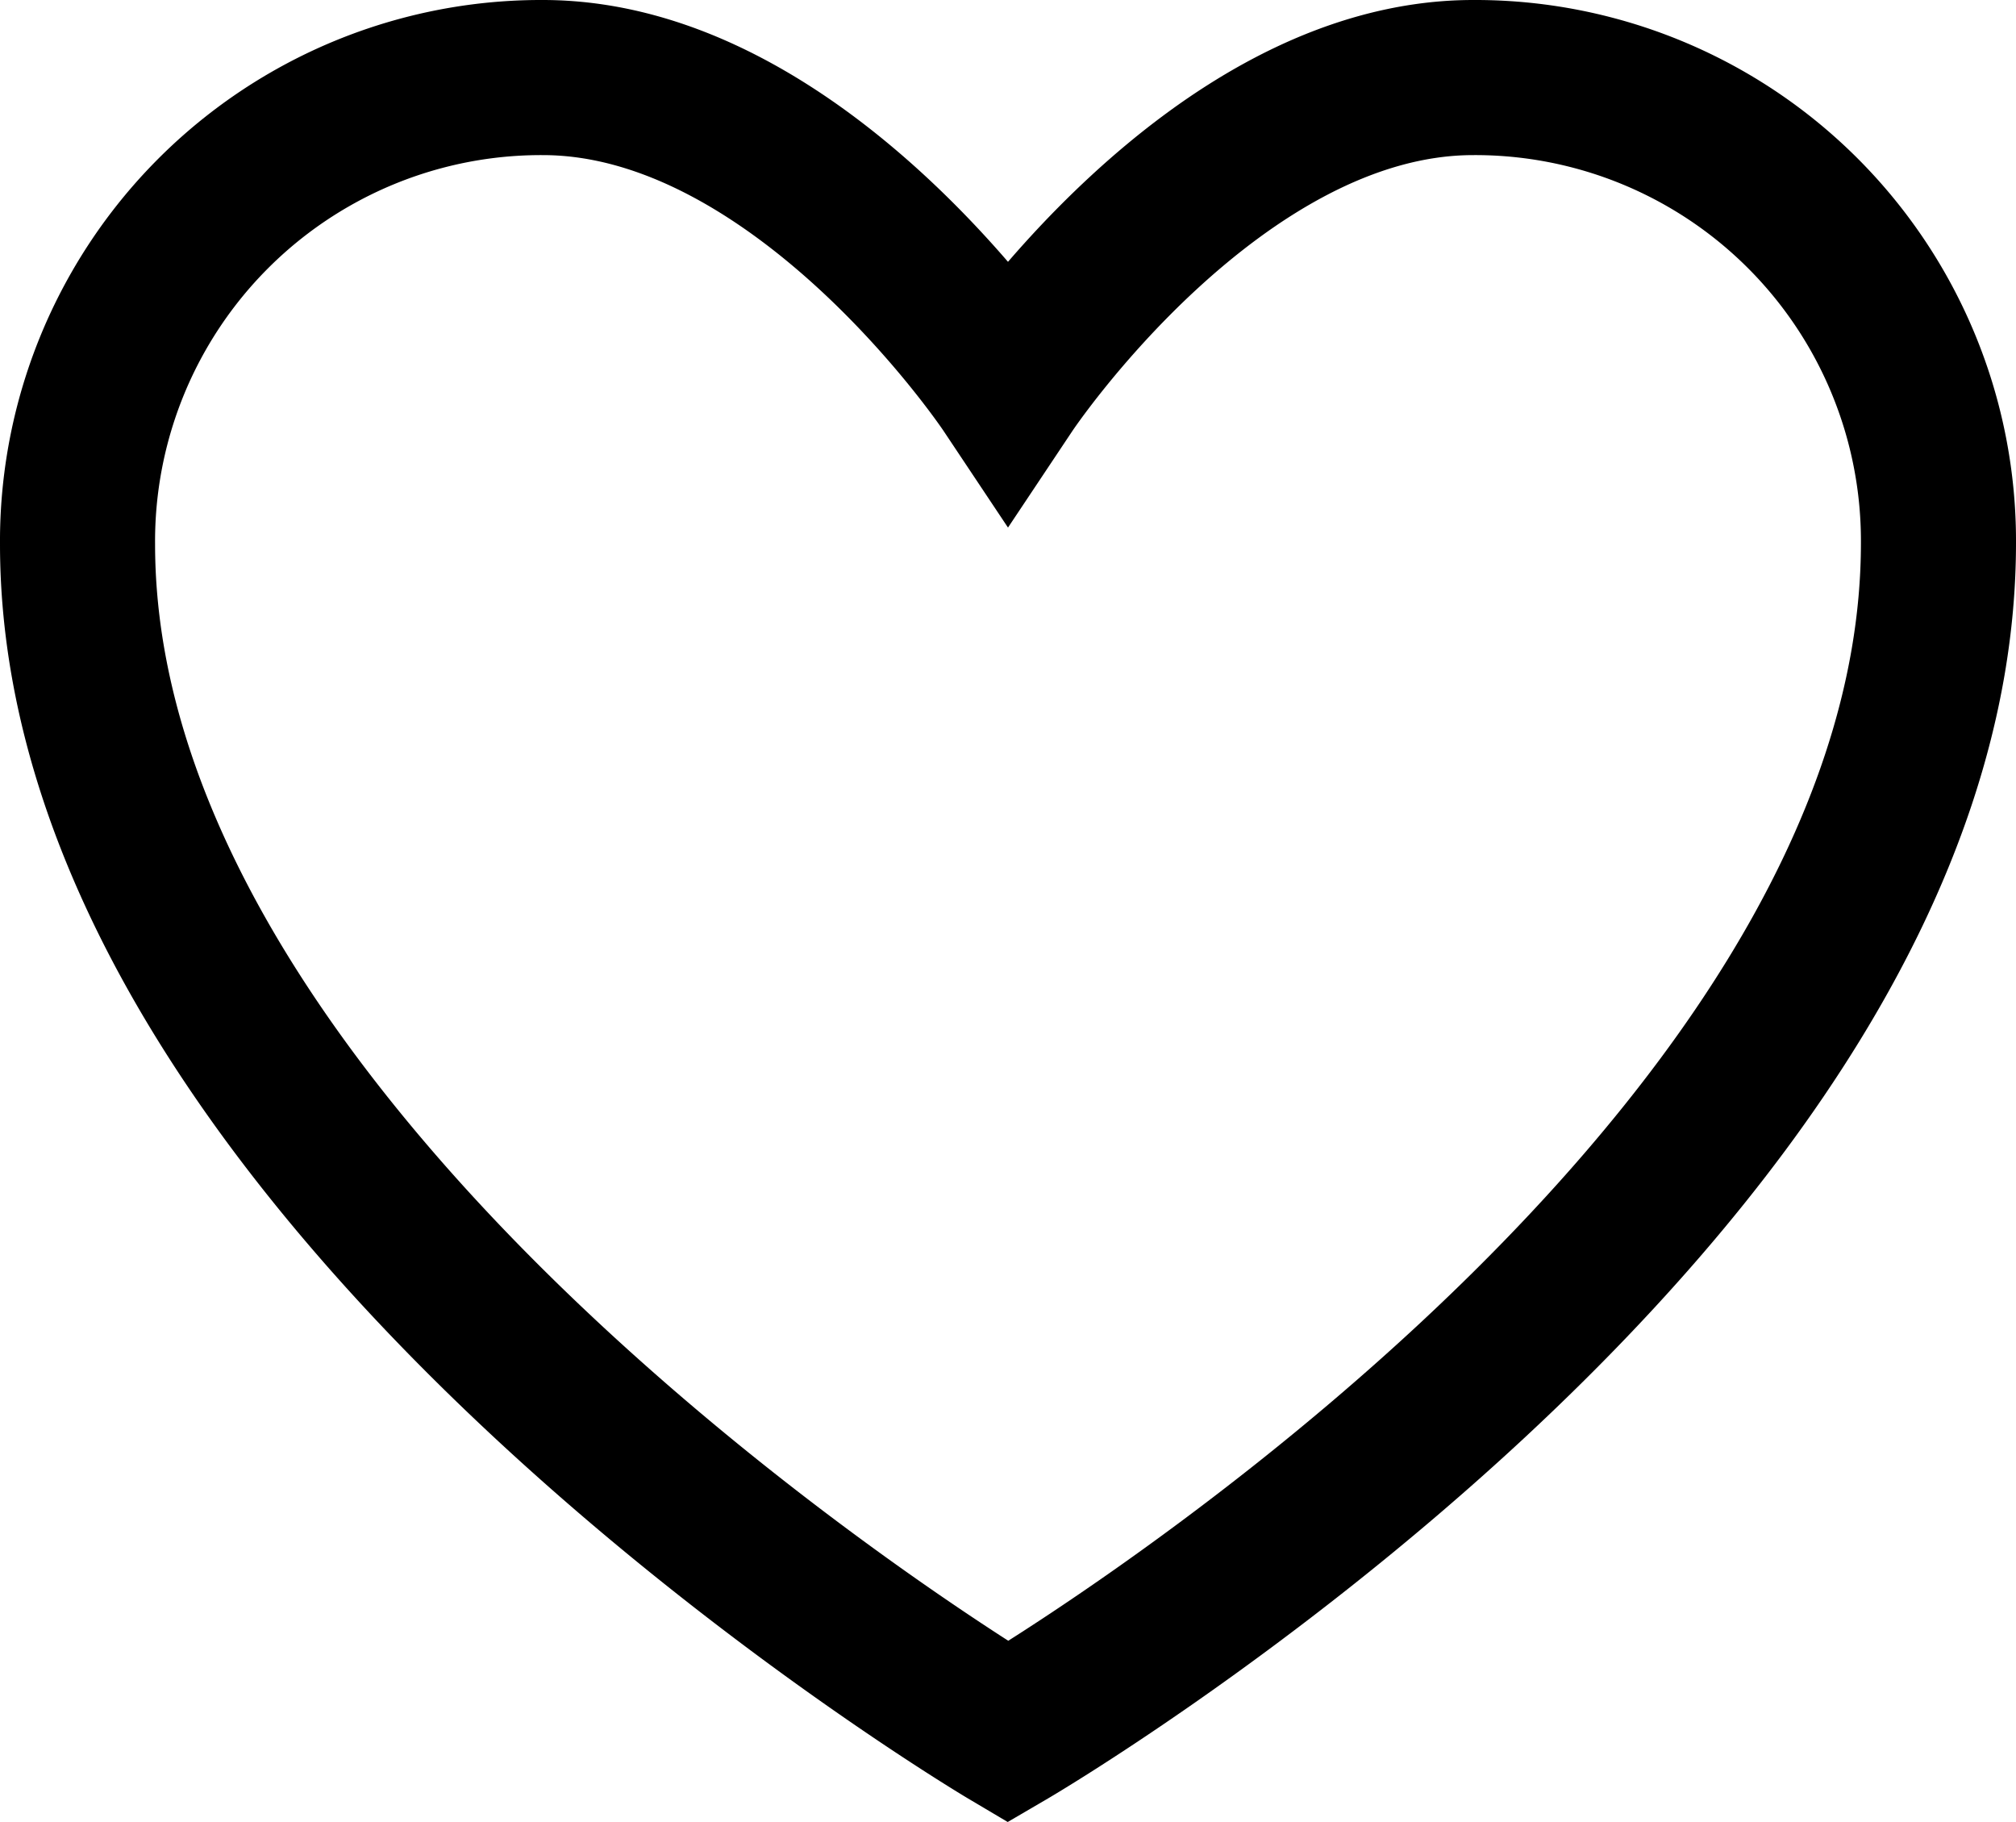 <svg xmlns="http://www.w3.org/2000/svg" width="19.5" height="17.62" viewBox="0 0 19.5 17.62">
  <path id="Path_74" data-name="Path 74" d="M288.716,365.216c0,6.244-9,11.5-9,11.5s-9-5.334-9-11.488a4.484,4.484,0,0,1,4.5-4.512c2.5,0,4.5,3,4.5,3s2-3,4.5-3A4.481,4.481,0,0,1,288.716,365.216Z" transform="translate(-269.966 -359.966)" fill="none" stroke="#000" stroke-linecap="round" stroke-width="1.5" fill-rule="evenodd"/>
</svg>
